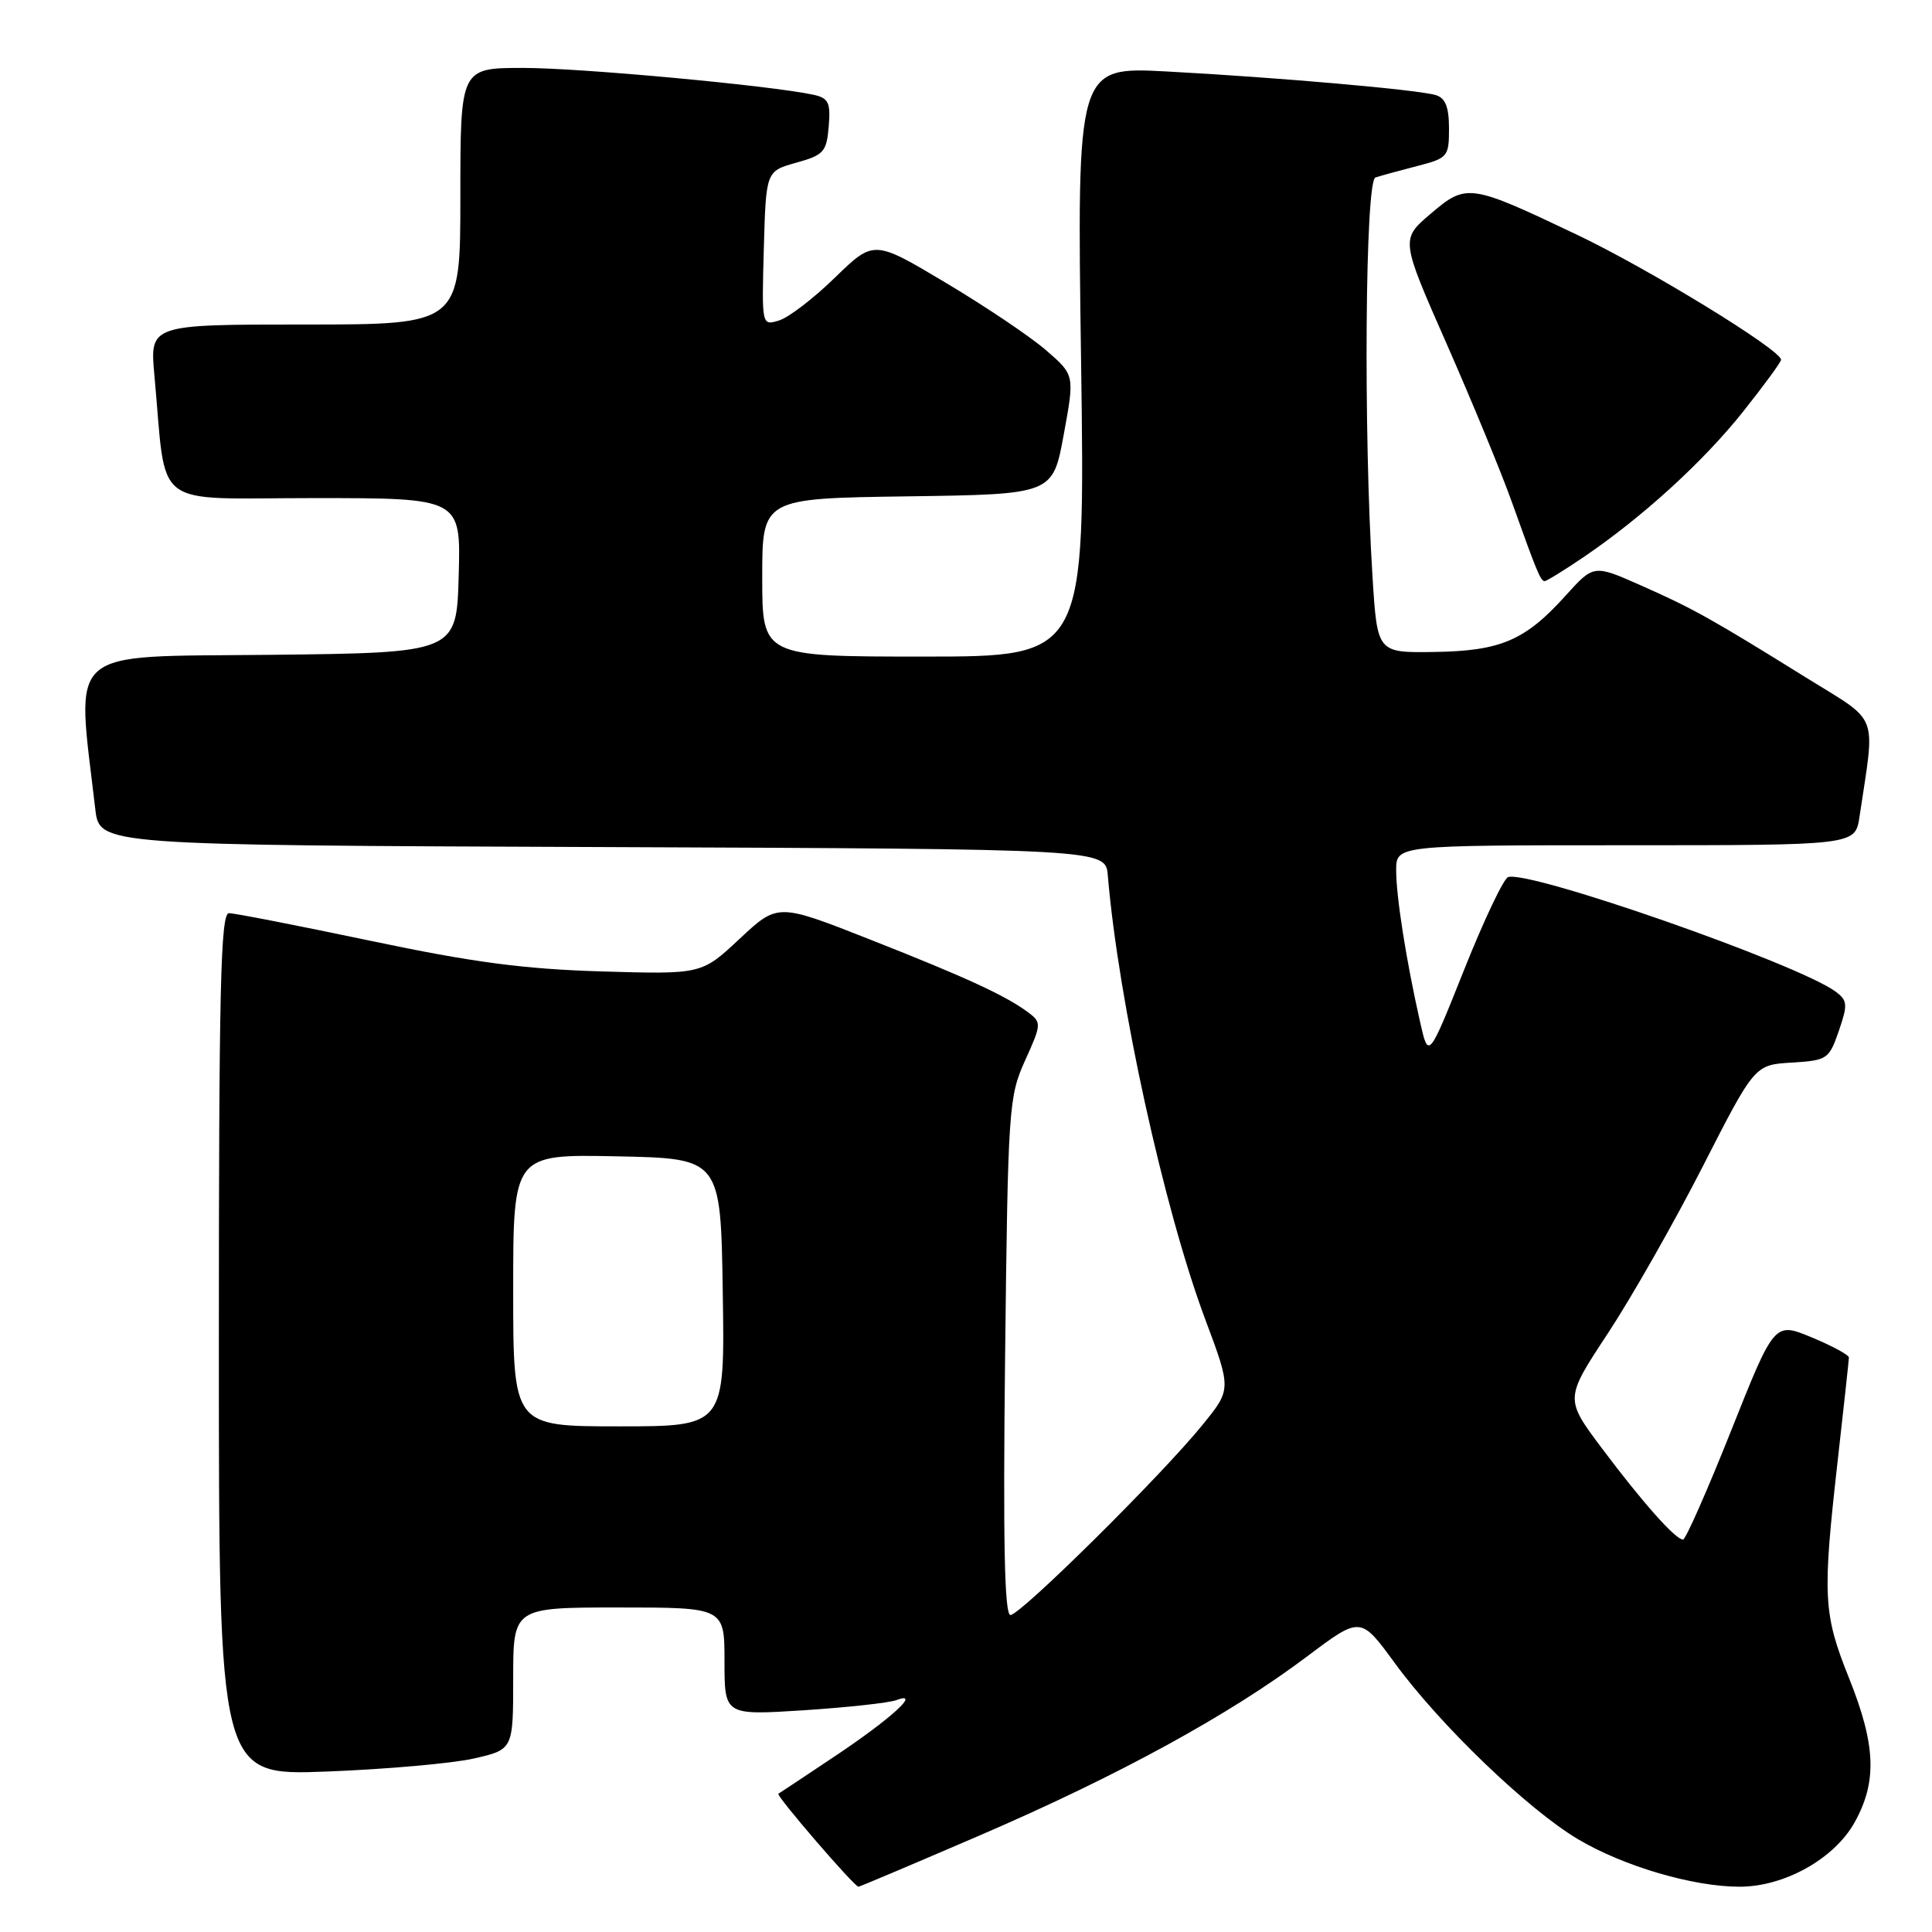 <?xml version="1.0" encoding="UTF-8" standalone="no"?>
<!DOCTYPE svg PUBLIC "-//W3C//DTD SVG 1.1//EN" "http://www.w3.org/Graphics/SVG/1.1/DTD/svg11.dtd" >
<svg xmlns="http://www.w3.org/2000/svg" xmlns:xlink="http://www.w3.org/1999/xlink" version="1.1" viewBox="0 0 256 256">
 <g >
 <path fill="currentColor"
d=" M 130.01 243.12 C 148.25 235.25 162.92 227.22 173.18 219.50 C 180.28 214.16 180.28 214.16 184.79 220.33 C 190.79 228.55 202.43 239.74 209.10 243.71 C 215.14 247.29 224.34 250.00 230.50 250.00 C 236.43 250.00 243.04 246.31 245.73 241.50 C 248.75 236.10 248.57 231.25 245.00 222.34 C 241.58 213.80 241.47 211.56 243.51 193.50 C 244.32 186.35 244.98 180.22 244.99 179.88 C 245.00 179.54 242.78 178.34 240.06 177.21 C 235.12 175.16 235.12 175.16 229.38 189.58 C 226.22 197.51 223.36 204.00 223.01 204.00 C 222.01 204.00 217.66 199.10 212.27 191.92 C 207.34 185.34 207.34 185.34 213.03 176.71 C 216.16 171.96 221.82 162.01 225.61 154.59 C 232.50 141.10 232.50 141.10 237.40 140.80 C 242.12 140.51 242.36 140.35 243.65 136.61 C 244.85 133.12 244.81 132.58 243.25 131.41 C 238.34 127.75 202.67 115.28 199.83 116.22 C 199.24 116.42 196.62 121.93 194.02 128.46 C 189.28 140.34 189.28 140.34 188.17 135.42 C 186.33 127.28 185.00 118.83 185.00 115.32 C 185.00 112.00 185.00 112.00 215.41 112.00 C 245.82 112.00 245.82 112.00 246.39 108.25 C 248.49 94.16 249.16 95.90 239.34 89.80 C 226.73 81.96 224.25 80.58 217.34 77.53 C 211.17 74.80 211.17 74.80 207.41 78.97 C 202.07 84.88 198.83 86.26 190.03 86.39 C 182.50 86.50 182.50 86.50 181.87 76.50 C 180.65 57.20 180.89 23.98 182.25 23.52 C 182.94 23.29 185.41 22.61 187.75 22.01 C 191.84 20.96 192.00 20.77 192.00 17.03 C 192.00 14.19 191.53 12.99 190.25 12.60 C 187.91 11.89 169.33 10.26 154.60 9.47 C 142.69 8.84 142.69 8.84 143.25 47.92 C 143.80 87.00 143.80 87.00 122.40 87.00 C 101.00 87.00 101.00 87.00 101.00 76.52 C 101.00 66.04 101.00 66.04 120.25 65.77 C 139.50 65.50 139.50 65.50 140.95 57.59 C 142.40 49.69 142.40 49.69 138.62 46.42 C 136.55 44.62 130.56 40.59 125.32 37.47 C 115.79 31.78 115.79 31.78 110.64 36.78 C 107.81 39.54 104.47 42.10 103.21 42.47 C 100.93 43.16 100.93 43.16 101.21 32.92 C 101.50 22.68 101.50 22.68 105.50 21.56 C 109.15 20.55 109.53 20.12 109.81 16.76 C 110.07 13.59 109.79 13.00 107.81 12.56 C 102.19 11.34 76.96 9.00 69.36 9.00 C 61.00 9.00 61.00 9.00 61.00 26.00 C 61.00 43.00 61.00 43.00 40.42 43.00 C 19.84 43.00 19.84 43.00 20.46 49.75 C 22.13 67.82 19.76 66.00 41.63 66.00 C 61.07 66.00 61.07 66.00 60.78 76.25 C 60.50 86.50 60.50 86.50 35.67 86.77 C 8.31 87.06 10.10 85.47 12.63 107.24 C 13.19 111.99 13.19 111.99 79.84 112.24 C 146.50 112.50 146.50 112.50 146.79 116.00 C 148.20 132.70 154.22 160.16 159.69 174.79 C 163.17 184.09 163.17 184.09 159.35 188.79 C 153.98 195.43 135.22 214.00 133.89 214.00 C 133.10 214.00 132.90 204.29 133.18 179.75 C 133.56 146.77 133.66 145.32 135.83 140.52 C 137.99 135.76 138.01 135.48 136.30 134.19 C 133.30 131.94 128.08 129.53 115.28 124.49 C 103.06 119.67 103.06 119.67 98.01 124.39 C 92.97 129.11 92.97 129.11 79.74 128.72 C 69.43 128.41 62.65 127.52 49.09 124.66 C 39.52 122.65 31.08 121.00 30.34 121.00 C 29.23 121.00 29.00 130.95 29.00 178.14 C 29.00 235.28 29.00 235.28 43.25 234.74 C 51.09 234.44 59.86 233.67 62.75 233.02 C 68.00 231.83 68.00 231.83 68.00 222.42 C 68.00 213.00 68.00 213.00 82.00 213.00 C 96.00 213.00 96.00 213.00 96.00 220.15 C 96.00 227.29 96.00 227.29 106.50 226.62 C 112.28 226.24 117.79 225.64 118.75 225.28 C 122.17 224.00 118.11 227.71 110.67 232.68 C 106.73 235.32 103.34 237.56 103.14 237.68 C 102.77 237.89 113.20 250.00 113.75 250.00 C 113.92 250.00 121.24 246.90 130.01 243.12 Z  M 209.82 73.83 C 217.62 68.54 225.68 61.19 230.98 54.53 C 233.74 51.06 236.00 47.97 236.00 47.67 C 236.00 46.37 218.44 35.61 208.91 31.08 C 194.72 24.33 194.32 24.27 189.54 28.35 C 185.59 31.72 185.59 31.72 191.71 45.61 C 195.07 53.25 198.95 62.65 200.32 66.50 C 203.68 75.90 204.14 77.00 204.68 77.00 C 204.93 77.00 207.25 75.57 209.82 73.83 Z  M 68.00 170.97 C 68.00 152.94 68.00 152.94 81.75 153.22 C 95.50 153.50 95.50 153.50 95.77 171.25 C 96.05 189.00 96.05 189.00 82.02 189.00 C 68.00 189.00 68.00 189.00 68.00 170.97 Z "/>
</g>
</svg>
